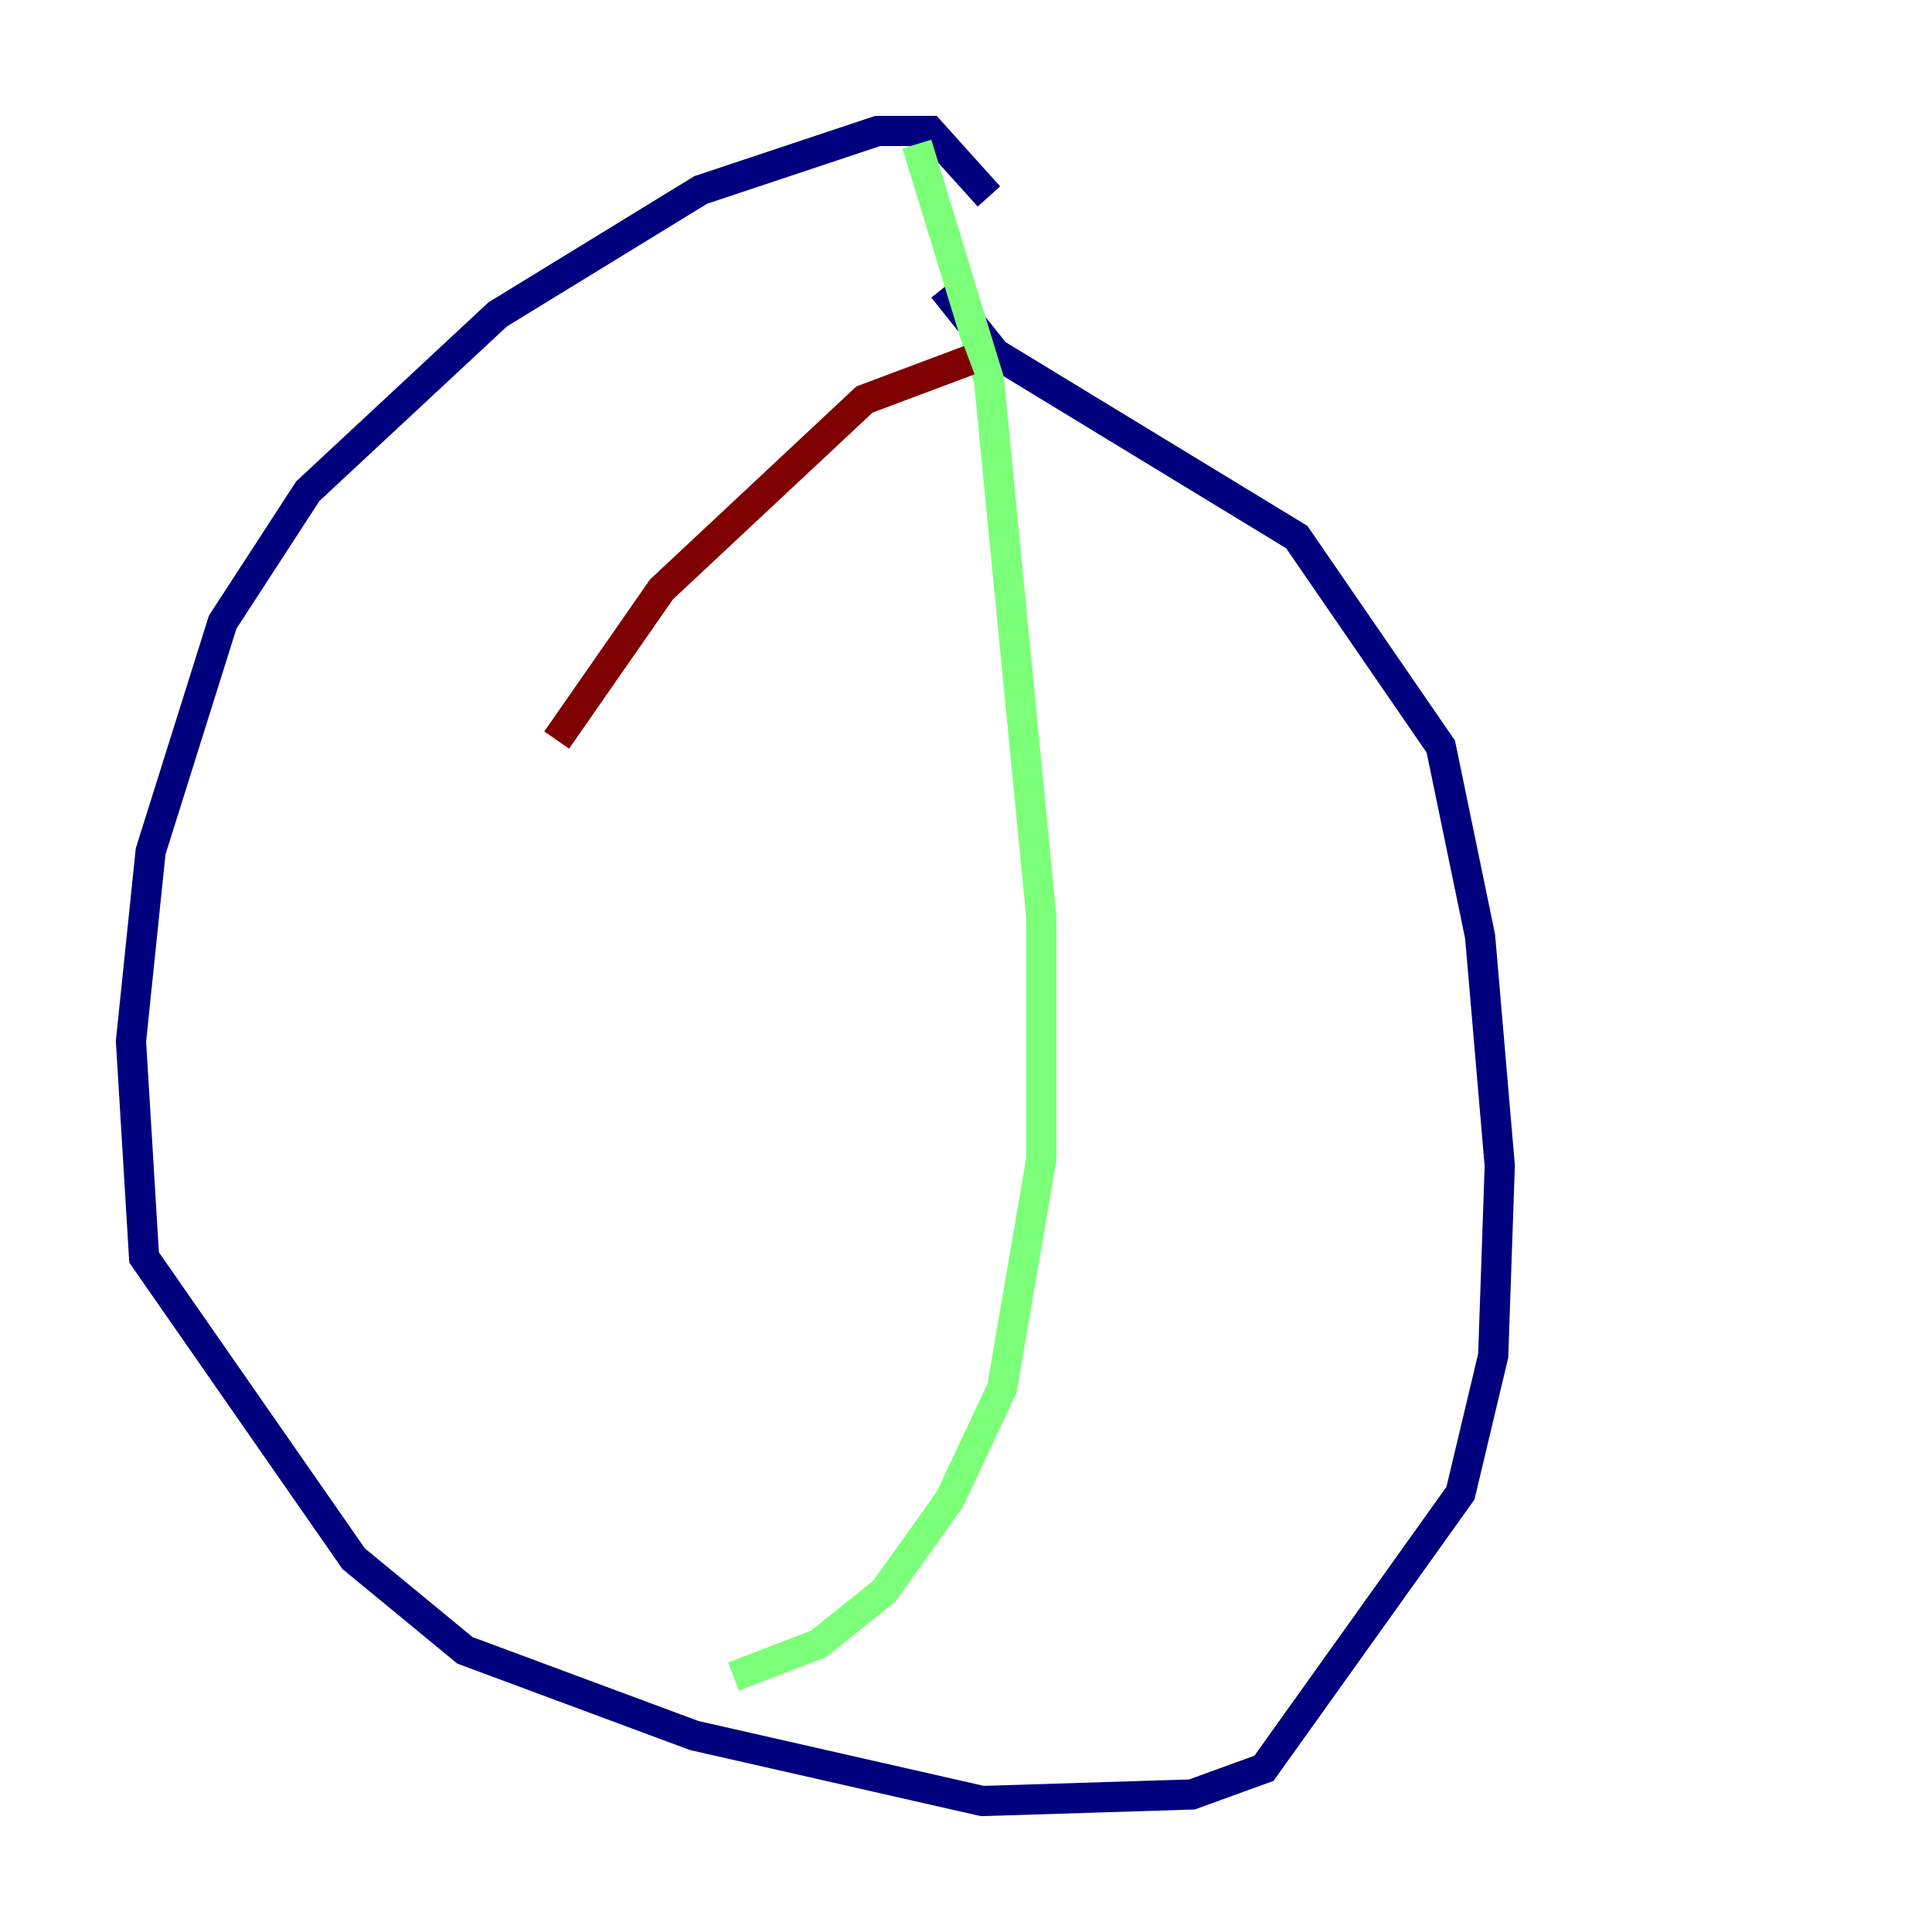 <?xml version="1.0" encoding="utf-8" ?>
<svg baseProfile="tiny" height="128" version="1.2" viewBox="0,0,128,128" width="128" xmlns="http://www.w3.org/2000/svg" xmlns:ev="http://www.w3.org/2001/xml-events" xmlns:xlink="http://www.w3.org/1999/xlink"><defs /><polyline fill="none" points="65.519,13.017 61.614,8.678 58.142,8.678 46.427,12.583 32.976,20.827 20.393,32.542 14.752,41.22 9.98,56.407 8.678,68.99 9.546,83.308 23.43,103.268 30.807,109.342 45.993,114.983 65.085,119.322 78.969,118.888 83.742,117.153 96.759,98.929 98.929,89.817 99.363,77.234 98.061,62.047 95.458,49.464 85.912,35.58 65.953,23.43 62.481,19.091" stroke="#00007f" stroke-width="2" /><polyline fill="none" points="60.746,9.546 65.519,25.166 68.99,60.746 68.99,76.8 66.386,91.986 62.915,99.363 58.576,105.437 54.237,108.909 48.597,111.078" stroke="#7cff79" stroke-width="2" /><polyline fill="none" points="64.217,23.864 57.275,26.468 43.824,39.051 36.881,49.031" stroke="#7f0000" stroke-width="2" /></svg>
